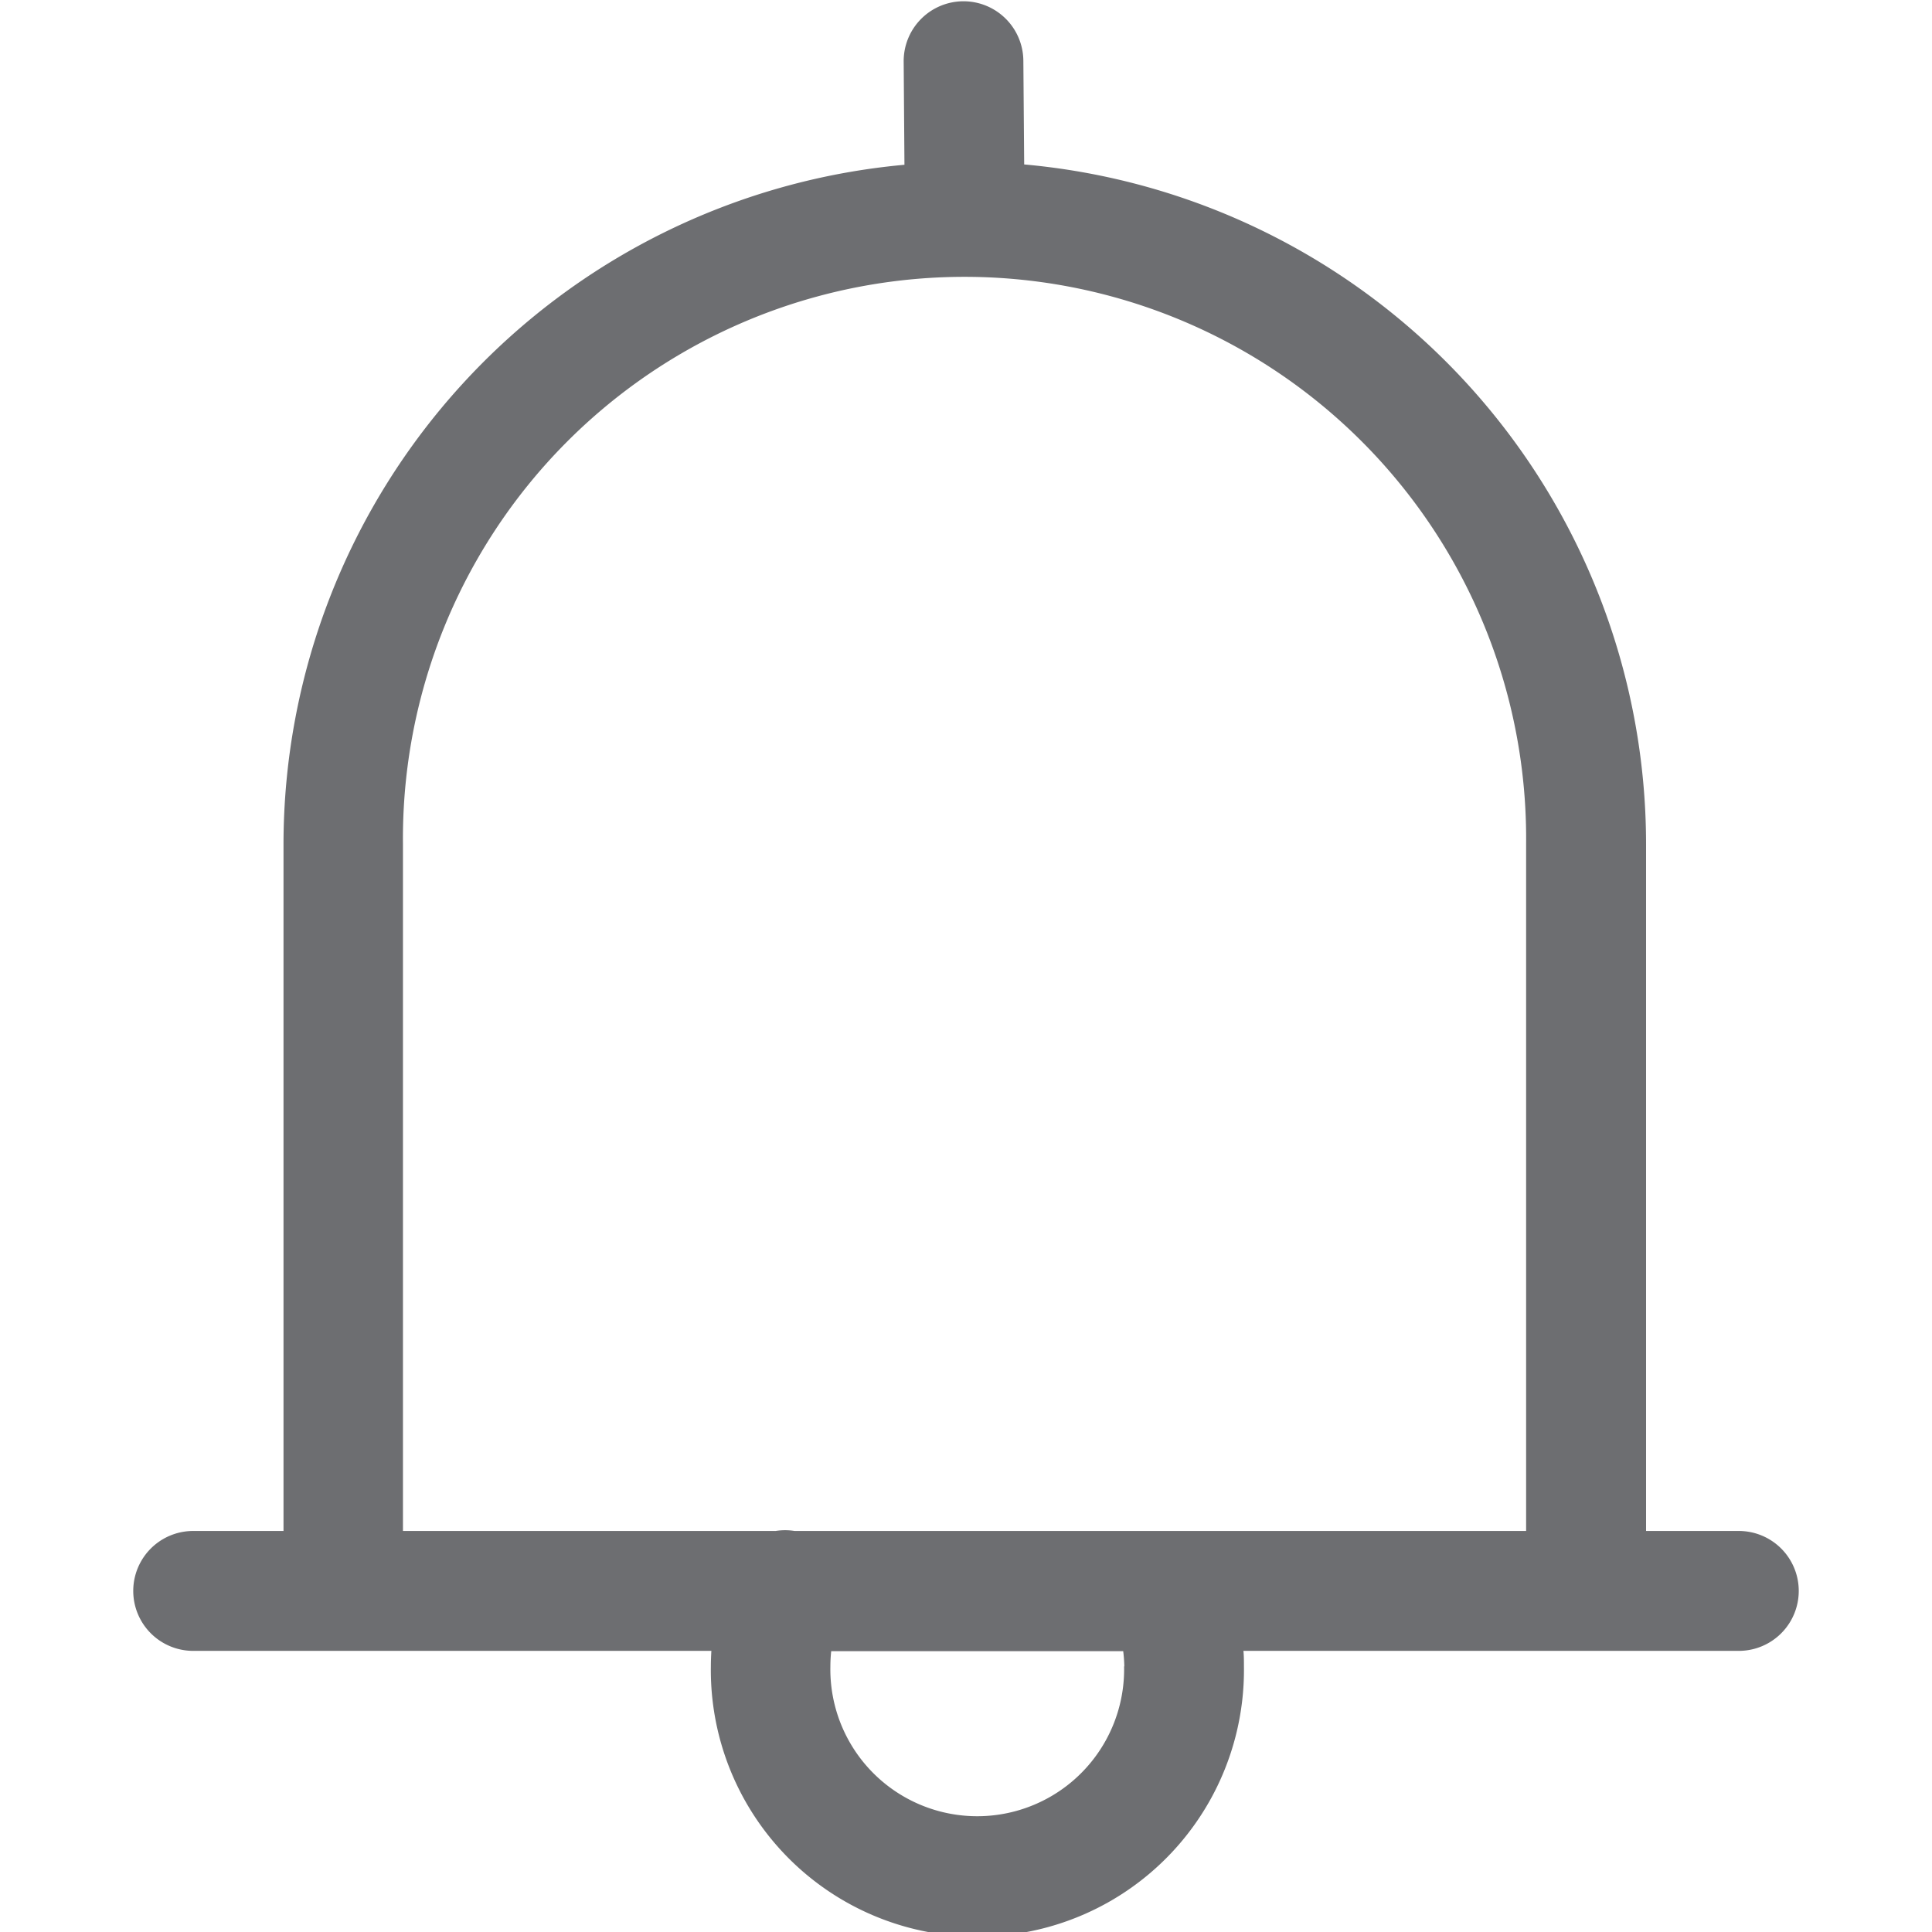 <svg id="Calque_1" data-name="Calque 1" xmlns="http://www.w3.org/2000/svg" viewBox="0 0 350 350"><defs><style>.cls-1{fill:#6d6e71;}</style></defs><title>Icons_Hikster_2_colors</title><path class="cls-1" d="M315,277.35H298.2V152.9A123.69,123.69,0,0,0,185.54,29.79L185.39,11A10.85,10.85,0,0,0,174.55.23h-0.08a10.85,10.85,0,0,0-10.76,11l0.14,18.62A123.69,123.69,0,0,0,51.36,152.9V277.35H35a10.86,10.86,0,0,0,0,21.72H61.61c0.2,0,.39,0,0.59,0s0.4,0,.59,0h66.08c-0.05.92-.09,1.85-0.09,2.78a48.29,48.29,0,1,0,96.57,0c0-.93,0-1.86-0.09-2.78h61.49c0.2,0,.39,0,0.59,0s0.4,0,.59,0H315A10.86,10.86,0,0,0,315,277.35ZM73,152.9a101.74,101.74,0,1,1,203.47,0V277.35H143.94a10.68,10.68,0,0,0-3.42,0H73V152.9Zm130.64,149a26.61,26.61,0,1,1-53.21,0,27,27,0,0,1,.15-2.78h52.9A27,27,0,0,1,203.68,301.86Z"/></svg>